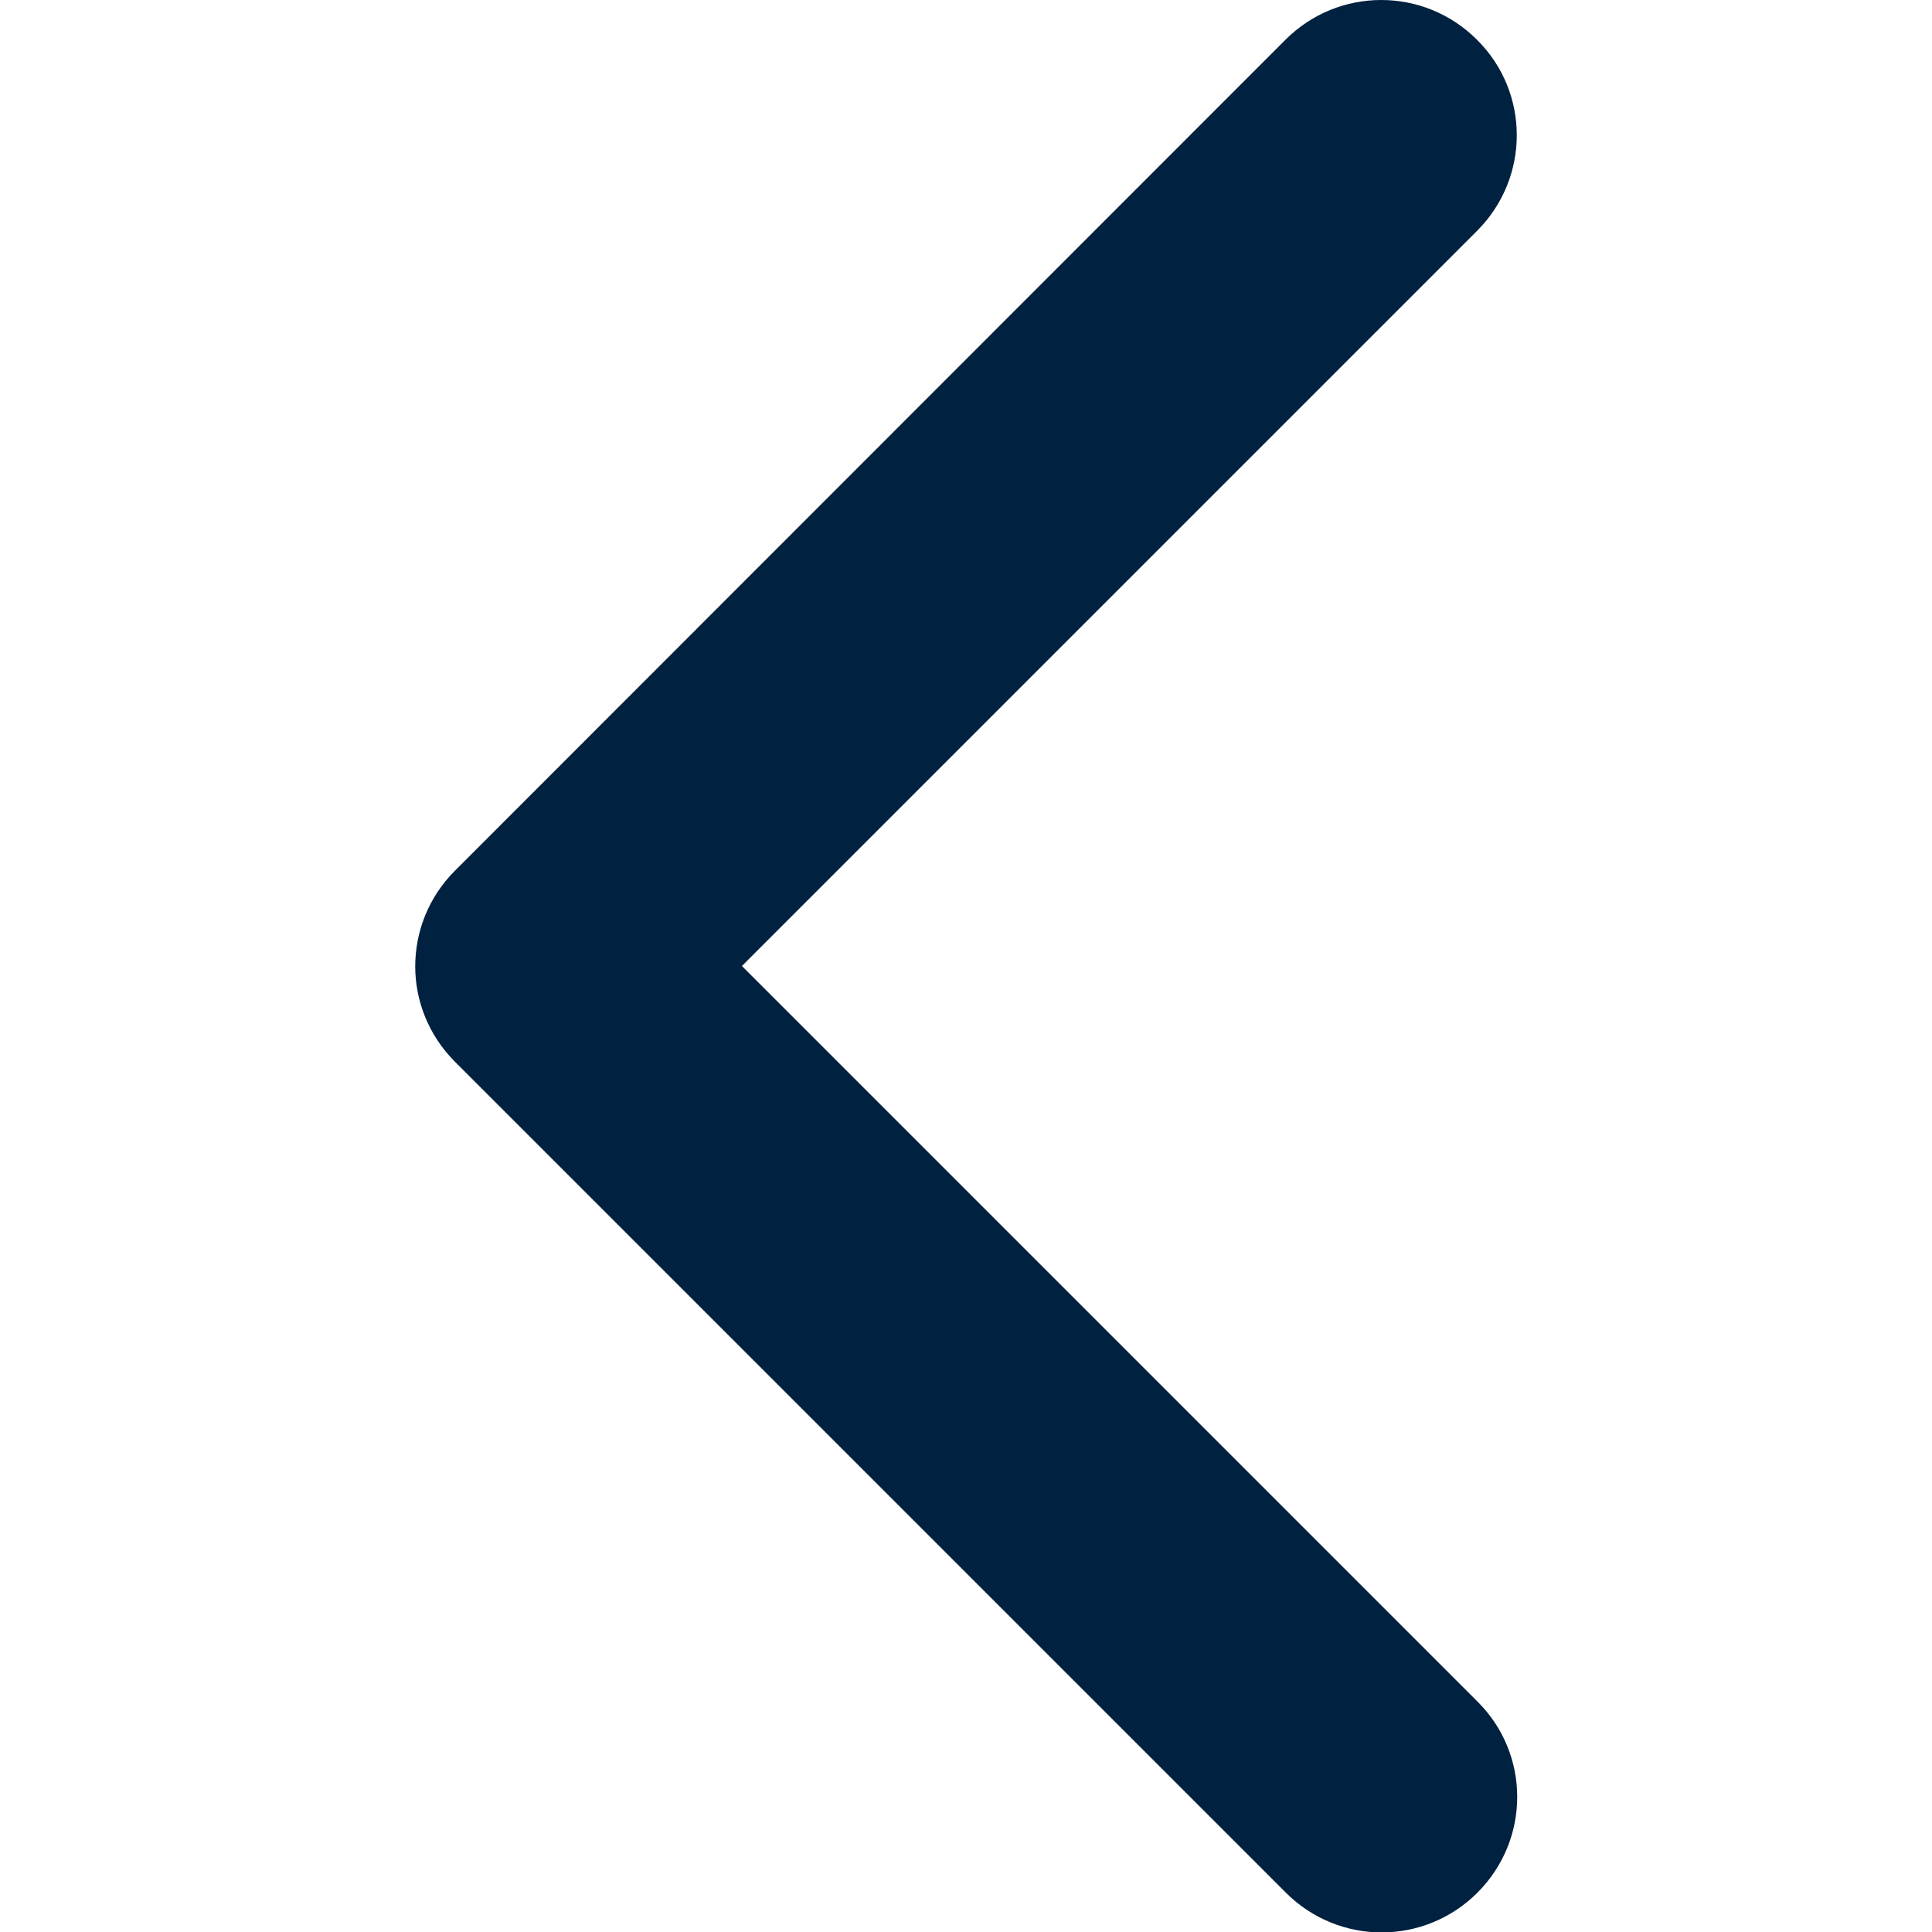 <?xml version="1.0" encoding="utf-8"?>
<!-- Generator: Adobe Illustrator 22.0.0, SVG Export Plug-In . SVG Version: 6.00 Build 0)  -->
<svg version="1.1" id="Capa_1" xmlns="http://www.w3.org/2000/svg" xmlns:xlink="http://www.w3.org/1999/xlink" x="0px" y="0px"
	 viewBox="0 0 451.8 451.8" style="enable-background:new 0 0 451.8 451.8;" xml:space="preserve">
<style type="text/css">
	.st0{fill:#00213F;}
</style>
<g>
	<path class="st0" d="M106.4,248.3l194.3,194.3c12.4,12.4,32.4,12.4,44.8,0c12.4-12.4,12.4-32.4,0-44.7L173.5,225.9L345.4,54
		c12.4-12.4,12.4-32.4,0-44.7c-12.4-12.4-32.4-12.4-44.8,0L106.4,203.6c-6.2,6.2-9.3,14.3-9.3,22.4
		C97.1,234,100.2,242.1,106.4,248.3z"/>
</g>
</svg>
